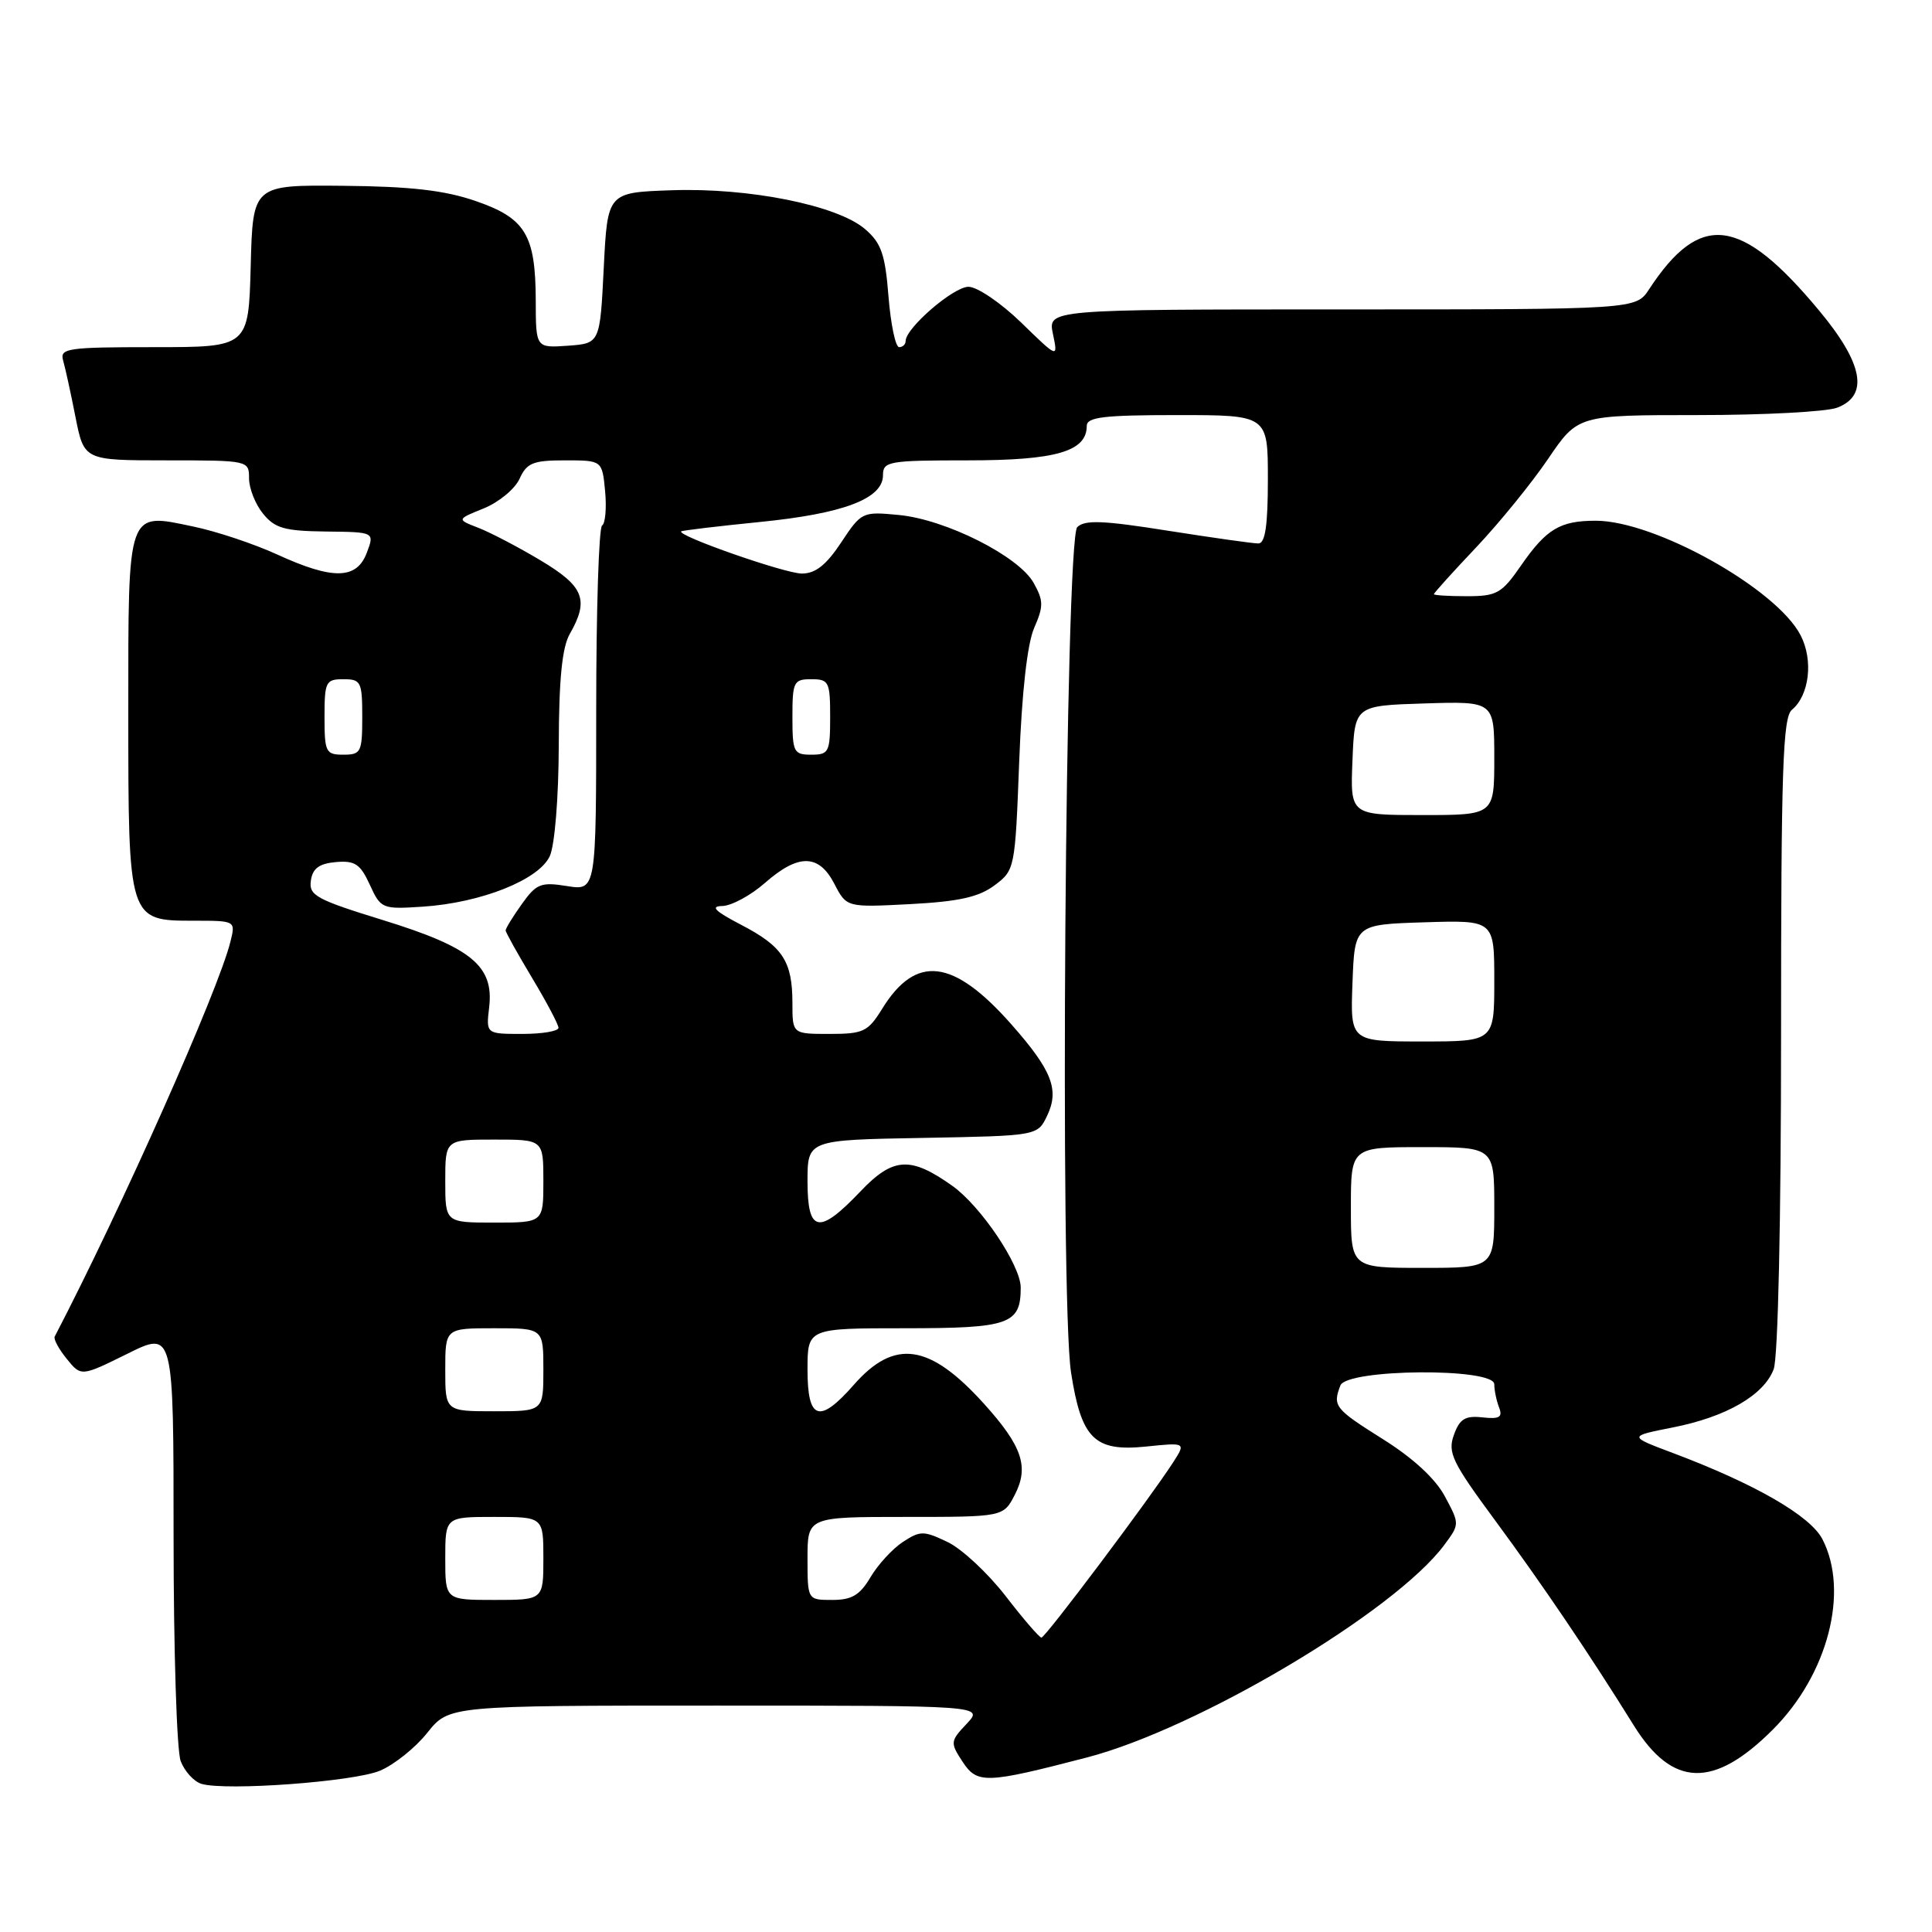 <?xml version="1.0" encoding="UTF-8" standalone="no"?>
<!DOCTYPE svg PUBLIC "-//W3C//DTD SVG 1.1//EN" "http://www.w3.org/Graphics/SVG/1.1/DTD/svg11.dtd" >
<svg xmlns="http://www.w3.org/2000/svg" xmlns:xlink="http://www.w3.org/1999/xlink" version="1.1" viewBox="0 0 256 256">
 <g >
 <path fill="currentColor"
d=" M 50.34 234.63 C 52.21 233.85 55.04 231.59 56.62 229.60 C 59.50 226.00 59.50 226.00 94.92 226.00 C 130.35 226.00 130.35 226.00 128.09 228.41 C 125.91 230.72 125.89 230.91 127.54 233.43 C 129.49 236.40 130.61 236.36 144.00 232.88 C 158.72 229.06 184.82 213.54 191.37 204.72 C 193.42 201.96 193.42 201.94 191.46 198.29 C 190.21 195.94 187.25 193.21 183.25 190.70 C 176.85 186.68 176.56 186.31 177.61 183.58 C 178.46 181.37 198.00 181.21 198.00 183.42 C 198.00 184.20 198.28 185.57 198.63 186.48 C 199.14 187.79 198.70 188.06 196.43 187.81 C 194.14 187.56 193.41 188.01 192.65 190.13 C 191.80 192.47 192.41 193.74 198.10 201.45 C 204.38 209.97 210.55 219.08 216.50 228.65 C 221.61 236.86 227.08 237.02 234.92 229.17 C 242.20 221.89 245.06 210.89 241.48 203.95 C 239.87 200.84 232.52 196.61 221.64 192.52 C 215.76 190.31 215.76 190.31 221.63 189.15 C 228.74 187.75 233.71 184.88 235.02 181.43 C 235.60 179.92 236.00 161.80 236.00 137.06 C 236.00 101.94 236.23 95.05 237.44 94.05 C 239.75 92.13 240.30 87.48 238.59 84.18 C 235.40 78.00 219.30 69.00 211.45 69.00 C 206.71 69.00 204.91 70.08 201.54 74.94 C 198.98 78.64 198.34 79.00 194.36 79.00 C 191.96 79.00 190.00 78.88 190.00 78.73 C 190.00 78.57 192.51 75.79 195.59 72.54 C 198.66 69.29 202.95 64.02 205.12 60.82 C 209.07 55.00 209.07 55.00 224.97 55.00 C 233.72 55.00 242.02 54.56 243.43 54.02 C 247.67 52.41 246.89 48.17 241.05 41.16 C 230.66 28.67 225.29 28.00 218.52 38.32 C 216.77 41.00 216.77 41.00 177.81 41.00 C 138.84 41.00 138.84 41.00 139.52 44.25 C 140.20 47.50 140.20 47.50 135.32 42.75 C 132.63 40.14 129.49 38.00 128.33 38.00 C 126.34 38.00 120.00 43.47 120.00 45.19 C 120.00 45.64 119.61 46.00 119.14 46.00 C 118.66 46.00 118.03 42.98 117.73 39.28 C 117.29 33.68 116.77 32.20 114.63 30.36 C 110.96 27.20 99.26 24.85 89.00 25.21 C 80.50 25.50 80.50 25.50 80.00 35.50 C 79.50 45.50 79.50 45.50 75.25 45.81 C 71.00 46.11 71.00 46.11 70.99 39.81 C 70.96 31.10 69.63 28.90 62.98 26.62 C 58.91 25.22 54.41 24.70 45.50 24.62 C 33.50 24.50 33.50 24.50 33.22 35.25 C 32.93 46.00 32.93 46.00 20.40 46.00 C 8.94 46.00 7.91 46.15 8.36 47.75 C 8.64 48.71 9.38 52.09 10.00 55.25 C 11.14 61.00 11.14 61.00 22.07 61.00 C 32.93 61.00 33.00 61.02 33.00 63.39 C 33.00 64.70 33.83 66.81 34.85 68.06 C 36.42 70.00 37.69 70.36 43.17 70.43 C 49.64 70.50 49.64 70.50 48.60 73.25 C 47.26 76.80 44.11 76.86 36.70 73.46 C 33.66 72.07 28.69 70.41 25.66 69.78 C 16.78 67.91 17.00 67.29 17.00 94.40 C 17.00 122.00 17.00 122.00 25.67 122.00 C 31.22 122.00 31.22 122.00 30.54 124.75 C 28.97 131.17 16.06 160.18 7.25 177.10 C 7.07 177.43 7.79 178.76 8.84 180.05 C 10.75 182.41 10.75 182.41 16.88 179.38 C 23.00 176.34 23.00 176.34 23.00 203.61 C 23.00 218.60 23.42 231.99 23.94 233.35 C 24.46 234.72 25.70 236.07 26.69 236.37 C 29.94 237.33 46.84 236.09 50.34 234.63 Z  M 133.24 211.47 C 130.89 208.44 127.44 205.22 125.55 204.32 C 122.38 202.81 121.94 202.81 119.63 204.32 C 118.26 205.22 116.34 207.31 115.35 208.98 C 113.94 211.36 112.88 212.00 110.28 212.00 C 107.00 212.00 107.00 212.00 107.00 206.50 C 107.00 201.00 107.00 201.00 119.97 201.00 C 132.95 201.00 132.95 201.00 134.47 198.06 C 136.38 194.36 135.45 191.61 130.37 185.99 C 123.18 178.03 118.53 177.35 113.14 183.49 C 108.57 188.70 107.00 188.19 107.00 181.50 C 107.00 176.00 107.00 176.00 119.88 176.00 C 133.76 176.00 135.25 175.48 135.25 170.61 C 135.25 167.67 129.98 159.83 126.19 157.13 C 120.63 153.18 118.34 153.32 114.00 157.88 C 108.50 163.66 107.00 163.37 107.00 156.53 C 107.00 151.05 107.00 151.05 122.24 150.78 C 137.48 150.50 137.48 150.50 138.75 147.84 C 140.40 144.40 139.39 141.82 134.00 135.72 C 126.31 127.02 121.37 126.42 116.89 133.67 C 115.01 136.71 114.41 137.00 109.92 137.00 C 105.00 137.00 105.00 137.00 105.00 132.93 C 105.00 127.37 103.72 125.41 98.22 122.55 C 94.71 120.72 94.07 120.08 95.72 120.05 C 96.93 120.02 99.47 118.65 101.35 117.00 C 105.79 113.10 108.50 113.13 110.56 117.12 C 112.18 120.24 112.18 120.24 120.61 119.80 C 127.05 119.46 129.69 118.87 131.77 117.32 C 134.47 115.31 134.51 115.13 135.05 100.90 C 135.40 91.71 136.12 85.31 137.03 83.21 C 138.29 80.33 138.28 79.59 136.96 77.23 C 134.97 73.69 125.34 68.84 119.12 68.24 C 114.26 67.77 114.14 67.83 111.46 71.88 C 109.48 74.87 108.05 76.00 106.25 76.00 C 104.03 76.00 89.67 70.98 90.26 70.41 C 90.39 70.29 95.06 69.73 100.64 69.17 C 111.76 68.07 117.00 66.08 117.00 62.97 C 117.00 61.13 117.72 61.00 128.28 61.00 C 139.91 61.00 144.00 59.82 144.00 56.44 C 144.00 55.27 146.21 55.00 156.00 55.00 C 168.00 55.00 168.00 55.00 168.00 63.50 C 168.00 69.63 167.65 72.00 166.75 72.01 C 166.06 72.02 160.66 71.25 154.74 70.32 C 146.17 68.96 143.74 68.86 142.74 69.85 C 141.15 71.45 140.41 172.11 141.92 181.87 C 143.28 190.65 145.02 192.37 151.82 191.68 C 157.15 191.13 157.15 191.13 155.42 193.81 C 152.35 198.57 138.52 216.98 138.00 216.99 C 137.72 216.99 135.58 214.51 133.24 211.47 Z  M 59.00 206.50 C 59.00 201.00 59.00 201.00 65.50 201.00 C 72.00 201.00 72.00 201.00 72.00 206.50 C 72.00 212.00 72.00 212.00 65.50 212.00 C 59.00 212.00 59.00 212.00 59.00 206.50 Z  M 59.00 181.50 C 59.00 176.00 59.00 176.00 65.50 176.00 C 72.00 176.00 72.00 176.00 72.00 181.50 C 72.00 187.00 72.00 187.00 65.50 187.00 C 59.00 187.00 59.00 187.00 59.00 181.50 Z  M 179.00 160.00 C 179.00 152.00 179.00 152.00 188.50 152.00 C 198.00 152.00 198.00 152.00 198.00 160.00 C 198.00 168.00 198.00 168.00 188.50 168.00 C 179.00 168.00 179.00 168.00 179.00 160.00 Z  M 59.00 156.50 C 59.00 151.00 59.00 151.00 65.50 151.00 C 72.00 151.00 72.00 151.00 72.00 156.50 C 72.00 162.00 72.00 162.00 65.50 162.00 C 59.00 162.00 59.00 162.00 59.00 156.50 Z  M 179.21 130.25 C 179.50 122.50 179.50 122.50 188.75 122.21 C 198.00 121.92 198.00 121.92 198.00 129.96 C 198.00 138.00 198.00 138.00 188.46 138.00 C 178.92 138.00 178.92 138.00 179.21 130.25 Z  M 64.82 133.44 C 65.45 127.99 62.45 125.53 50.75 121.92 C 41.90 119.19 40.91 118.65 41.19 116.69 C 41.42 115.07 42.28 114.43 44.50 114.23 C 47.03 114.01 47.74 114.48 49.00 117.23 C 50.46 120.42 50.63 120.49 56.00 120.14 C 63.75 119.63 71.41 116.58 72.85 113.44 C 73.51 111.98 74.02 105.71 74.04 98.70 C 74.06 90.01 74.48 85.78 75.50 84.00 C 78.09 79.47 77.39 77.70 71.64 74.26 C 68.70 72.50 64.99 70.56 63.39 69.94 C 60.50 68.82 60.50 68.82 64.11 67.36 C 66.10 66.55 68.23 64.79 68.84 63.45 C 69.80 61.33 70.63 61.00 74.87 61.00 C 79.79 61.00 79.79 61.00 80.18 65.07 C 80.39 67.32 80.21 69.37 79.78 69.63 C 79.35 69.90 79.00 80.90 79.00 94.07 C 79.00 118.02 79.00 118.02 75.14 117.41 C 71.67 116.85 71.07 117.09 69.14 119.80 C 67.96 121.45 67.00 123.02 67.00 123.28 C 67.00 123.54 68.58 126.37 70.50 129.57 C 72.42 132.77 74.00 135.75 74.00 136.19 C 74.00 136.64 71.84 137.00 69.20 137.00 C 64.40 137.00 64.40 137.00 64.82 133.44 Z  M 179.21 100.75 C 179.50 93.50 179.50 93.50 188.75 93.21 C 198.00 92.92 198.00 92.92 198.00 100.46 C 198.00 108.00 198.00 108.00 188.46 108.00 C 178.91 108.00 178.91 108.00 179.21 100.75 Z  M 43.00 95.00 C 43.00 90.33 43.17 90.00 45.50 90.00 C 47.83 90.00 48.00 90.33 48.00 95.00 C 48.00 99.67 47.83 100.00 45.50 100.00 C 43.17 100.00 43.00 99.67 43.00 95.00 Z  M 105.00 95.00 C 105.00 90.33 105.17 90.00 107.50 90.00 C 109.83 90.00 110.00 90.33 110.00 95.00 C 110.00 99.67 109.83 100.00 107.50 100.00 C 105.17 100.00 105.00 99.67 105.00 95.00 Z "/>
</g>
</svg>